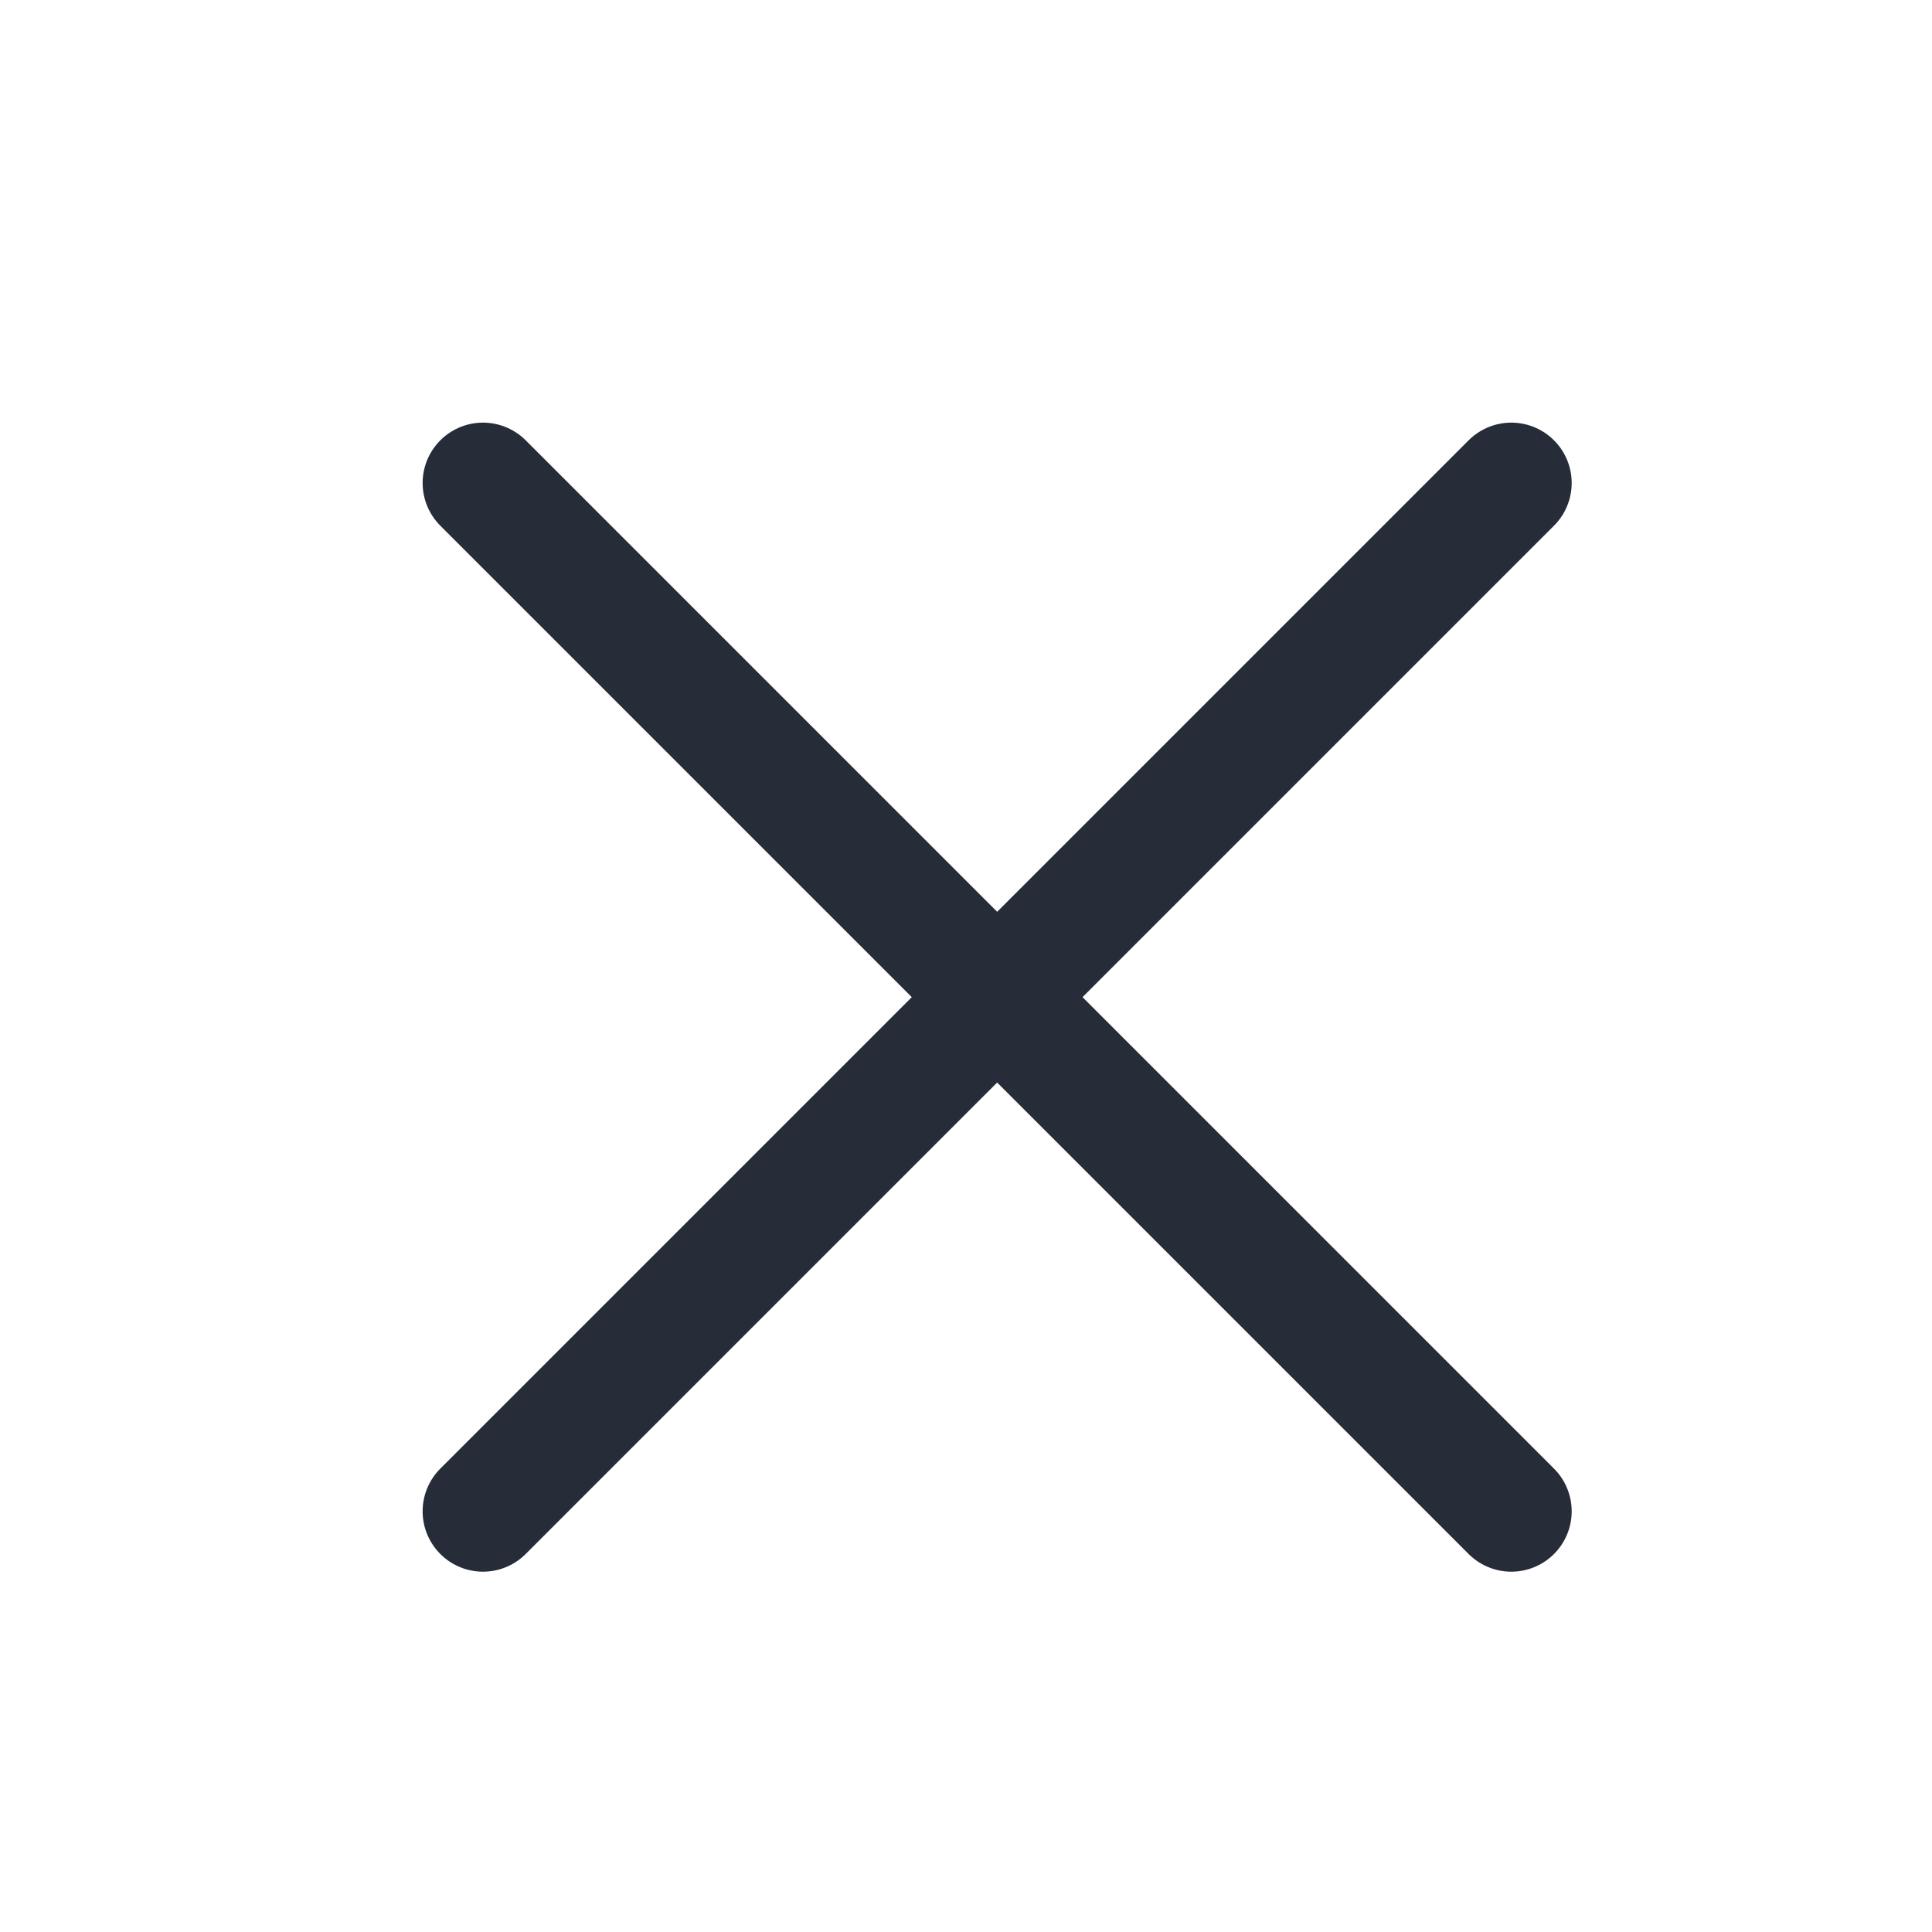 <svg width="24" height="24" viewBox="0 0 24 24" fill="none" xmlns="http://www.w3.org/2000/svg">
<path d="M6 6L18.774 18.774" stroke="#262D38" stroke-width="1.5" stroke-linecap="round" stroke-linejoin="round"/>
<path d="M6 18.774L18.774 6" stroke="#262D38" stroke-width="1.5" stroke-linecap="round" stroke-linejoin="round"/>
</svg>
